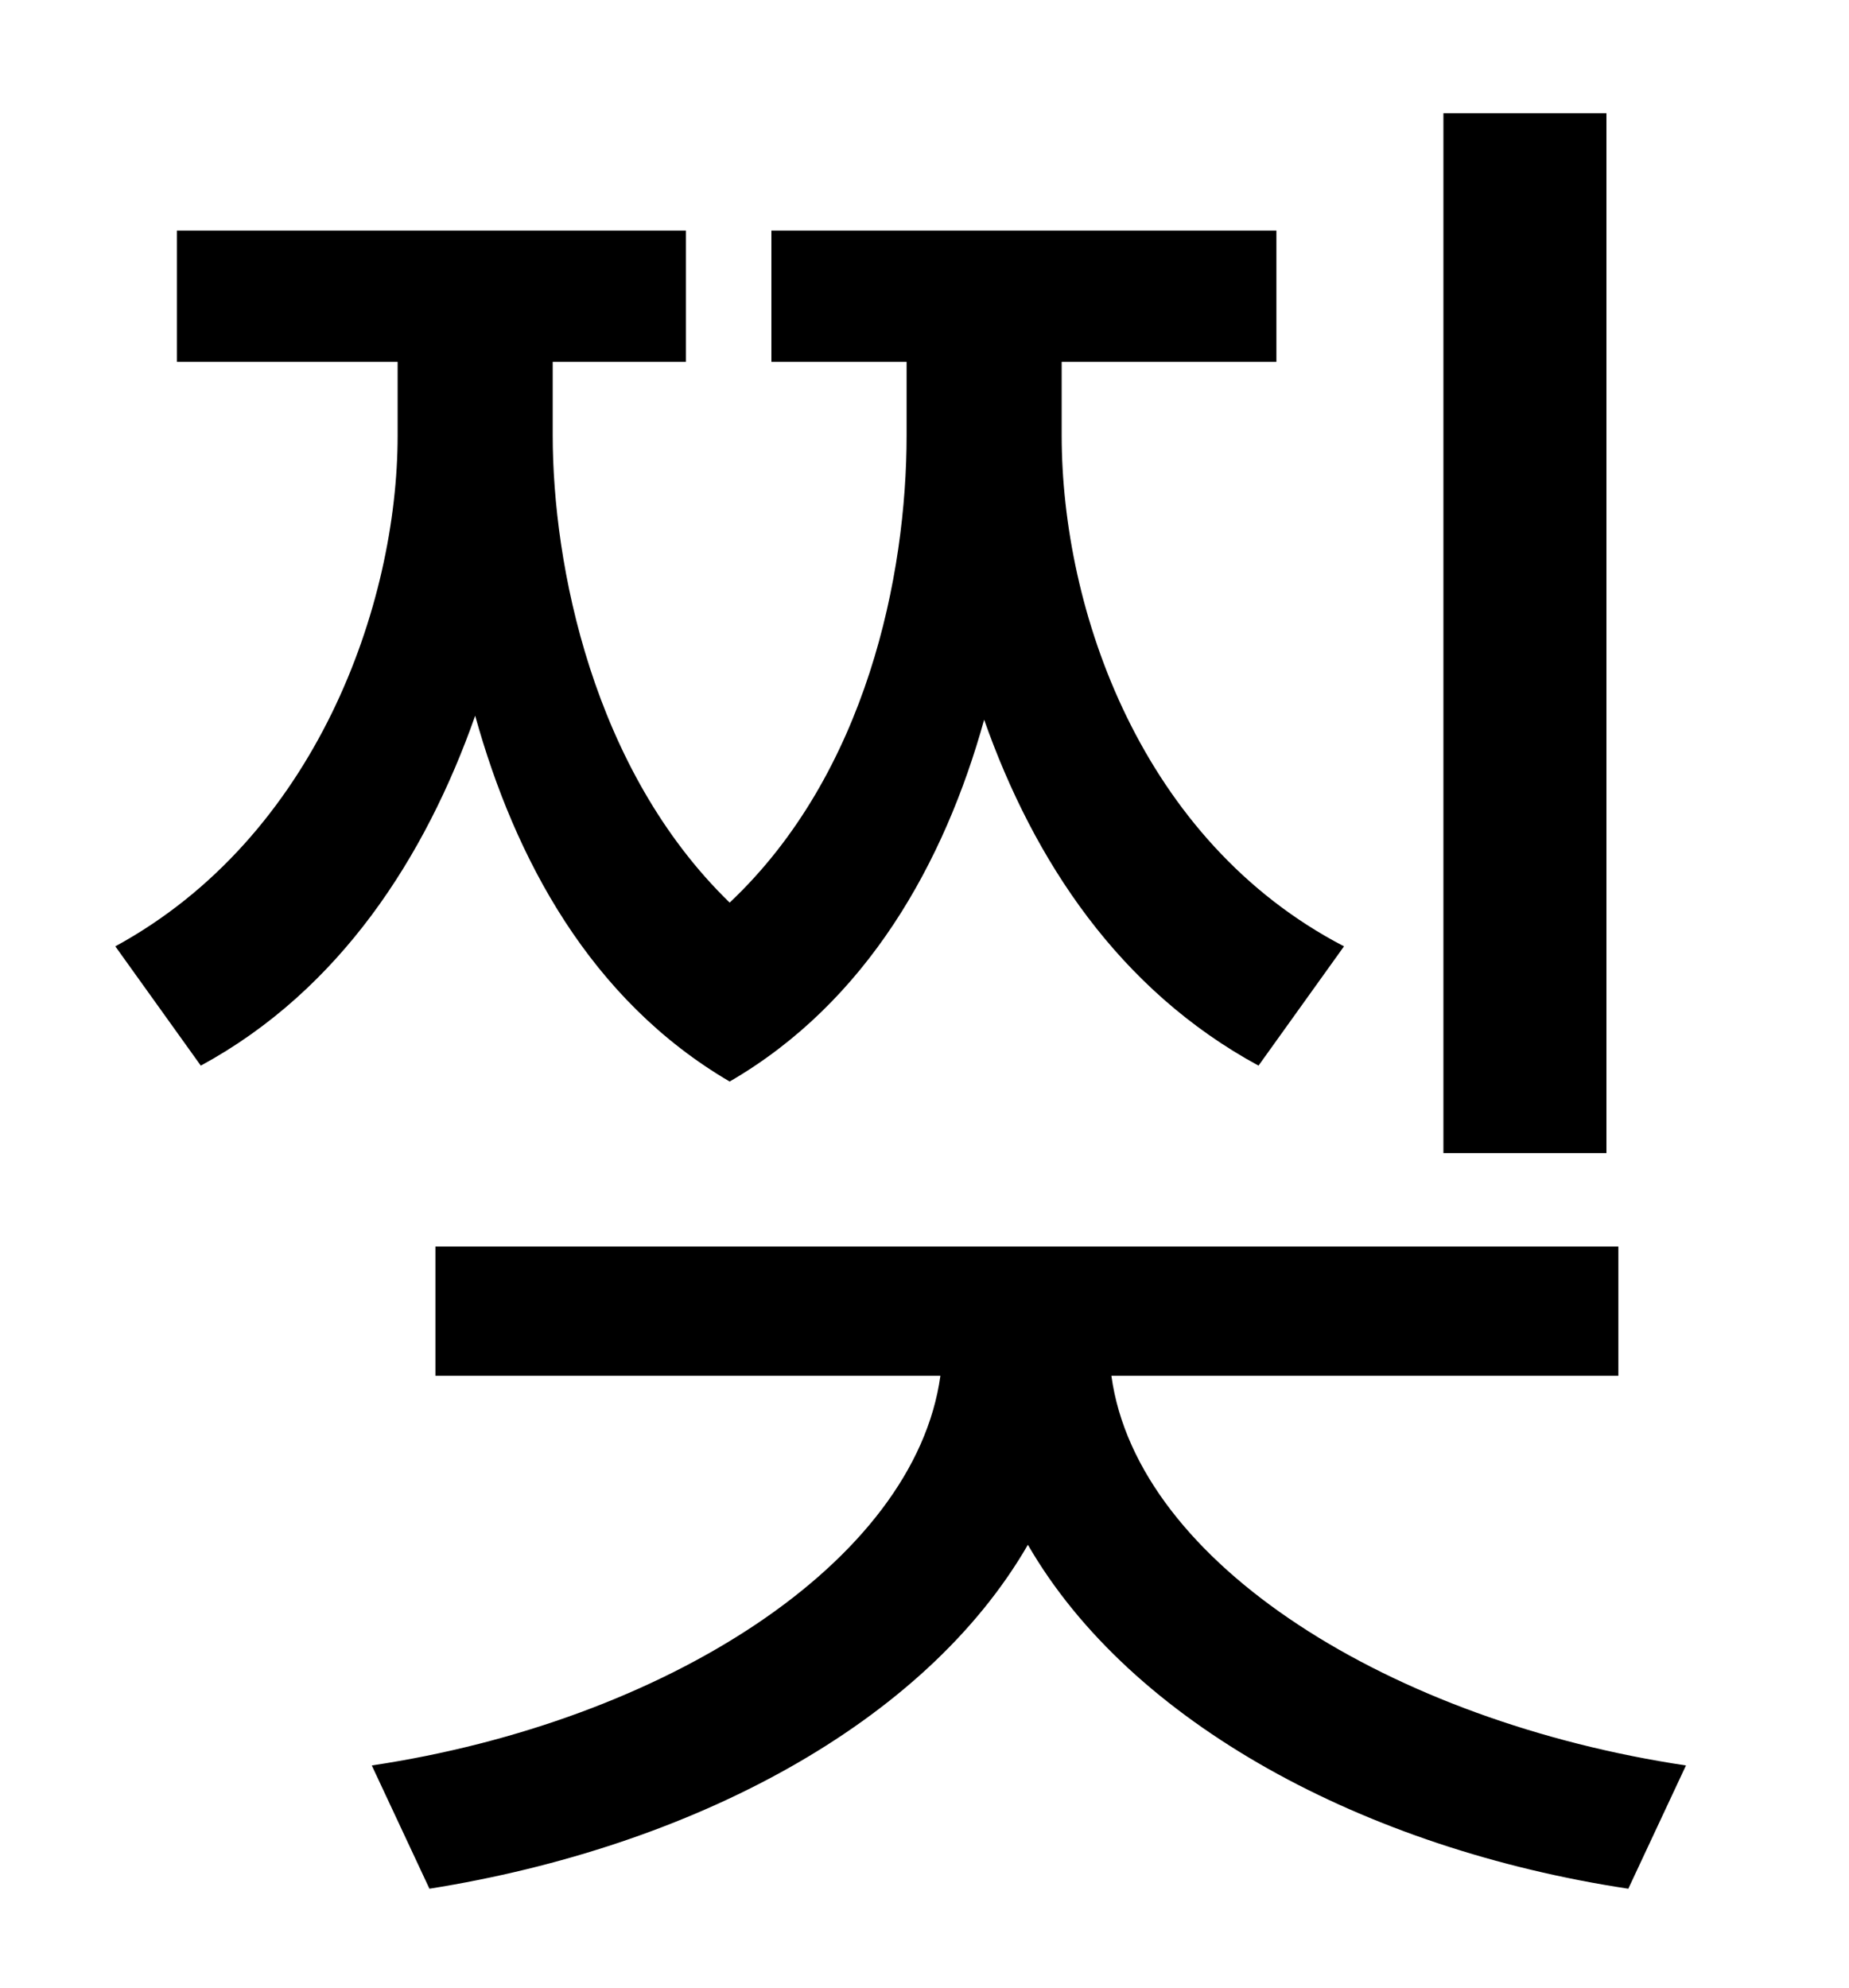 <?xml version="1.0" standalone="no"?>
<!DOCTYPE svg PUBLIC "-//W3C//DTD SVG 1.1//EN" "http://www.w3.org/Graphics/SVG/1.1/DTD/svg11.dtd" >
<svg xmlns="http://www.w3.org/2000/svg" xmlns:xlink="http://www.w3.org/1999/xlink" version="1.1" viewBox="-10 0 930 1000">
   <path fill="currentColor"
d="M798 57v523h-82v-523h82zM666 476l-43 60c-70 -38 -113 -103 -138 -174c-20 72 -59 142 -128 182c-70 -41 -108 -112 -128 -184c-25 71 -68 138 -138 176l-43 -60c101 -55 142 -172 142 -257v-37h-111v-66h256v66h-67v37c0 65 20 168 89 235c69 -65 89 -165 89 -235v-37
h-68v-66h254v66h-108v37c0 88 40 204 142 257zM804 692h-255c13 95 142 174 289 196l-29 62c-132 -20 -250 -83 -302 -173c-52 90 -169 152 -301 173l-29 -62c147 -22 273 -102 286 -196h-254v-65h595v65z" />
</svg>
